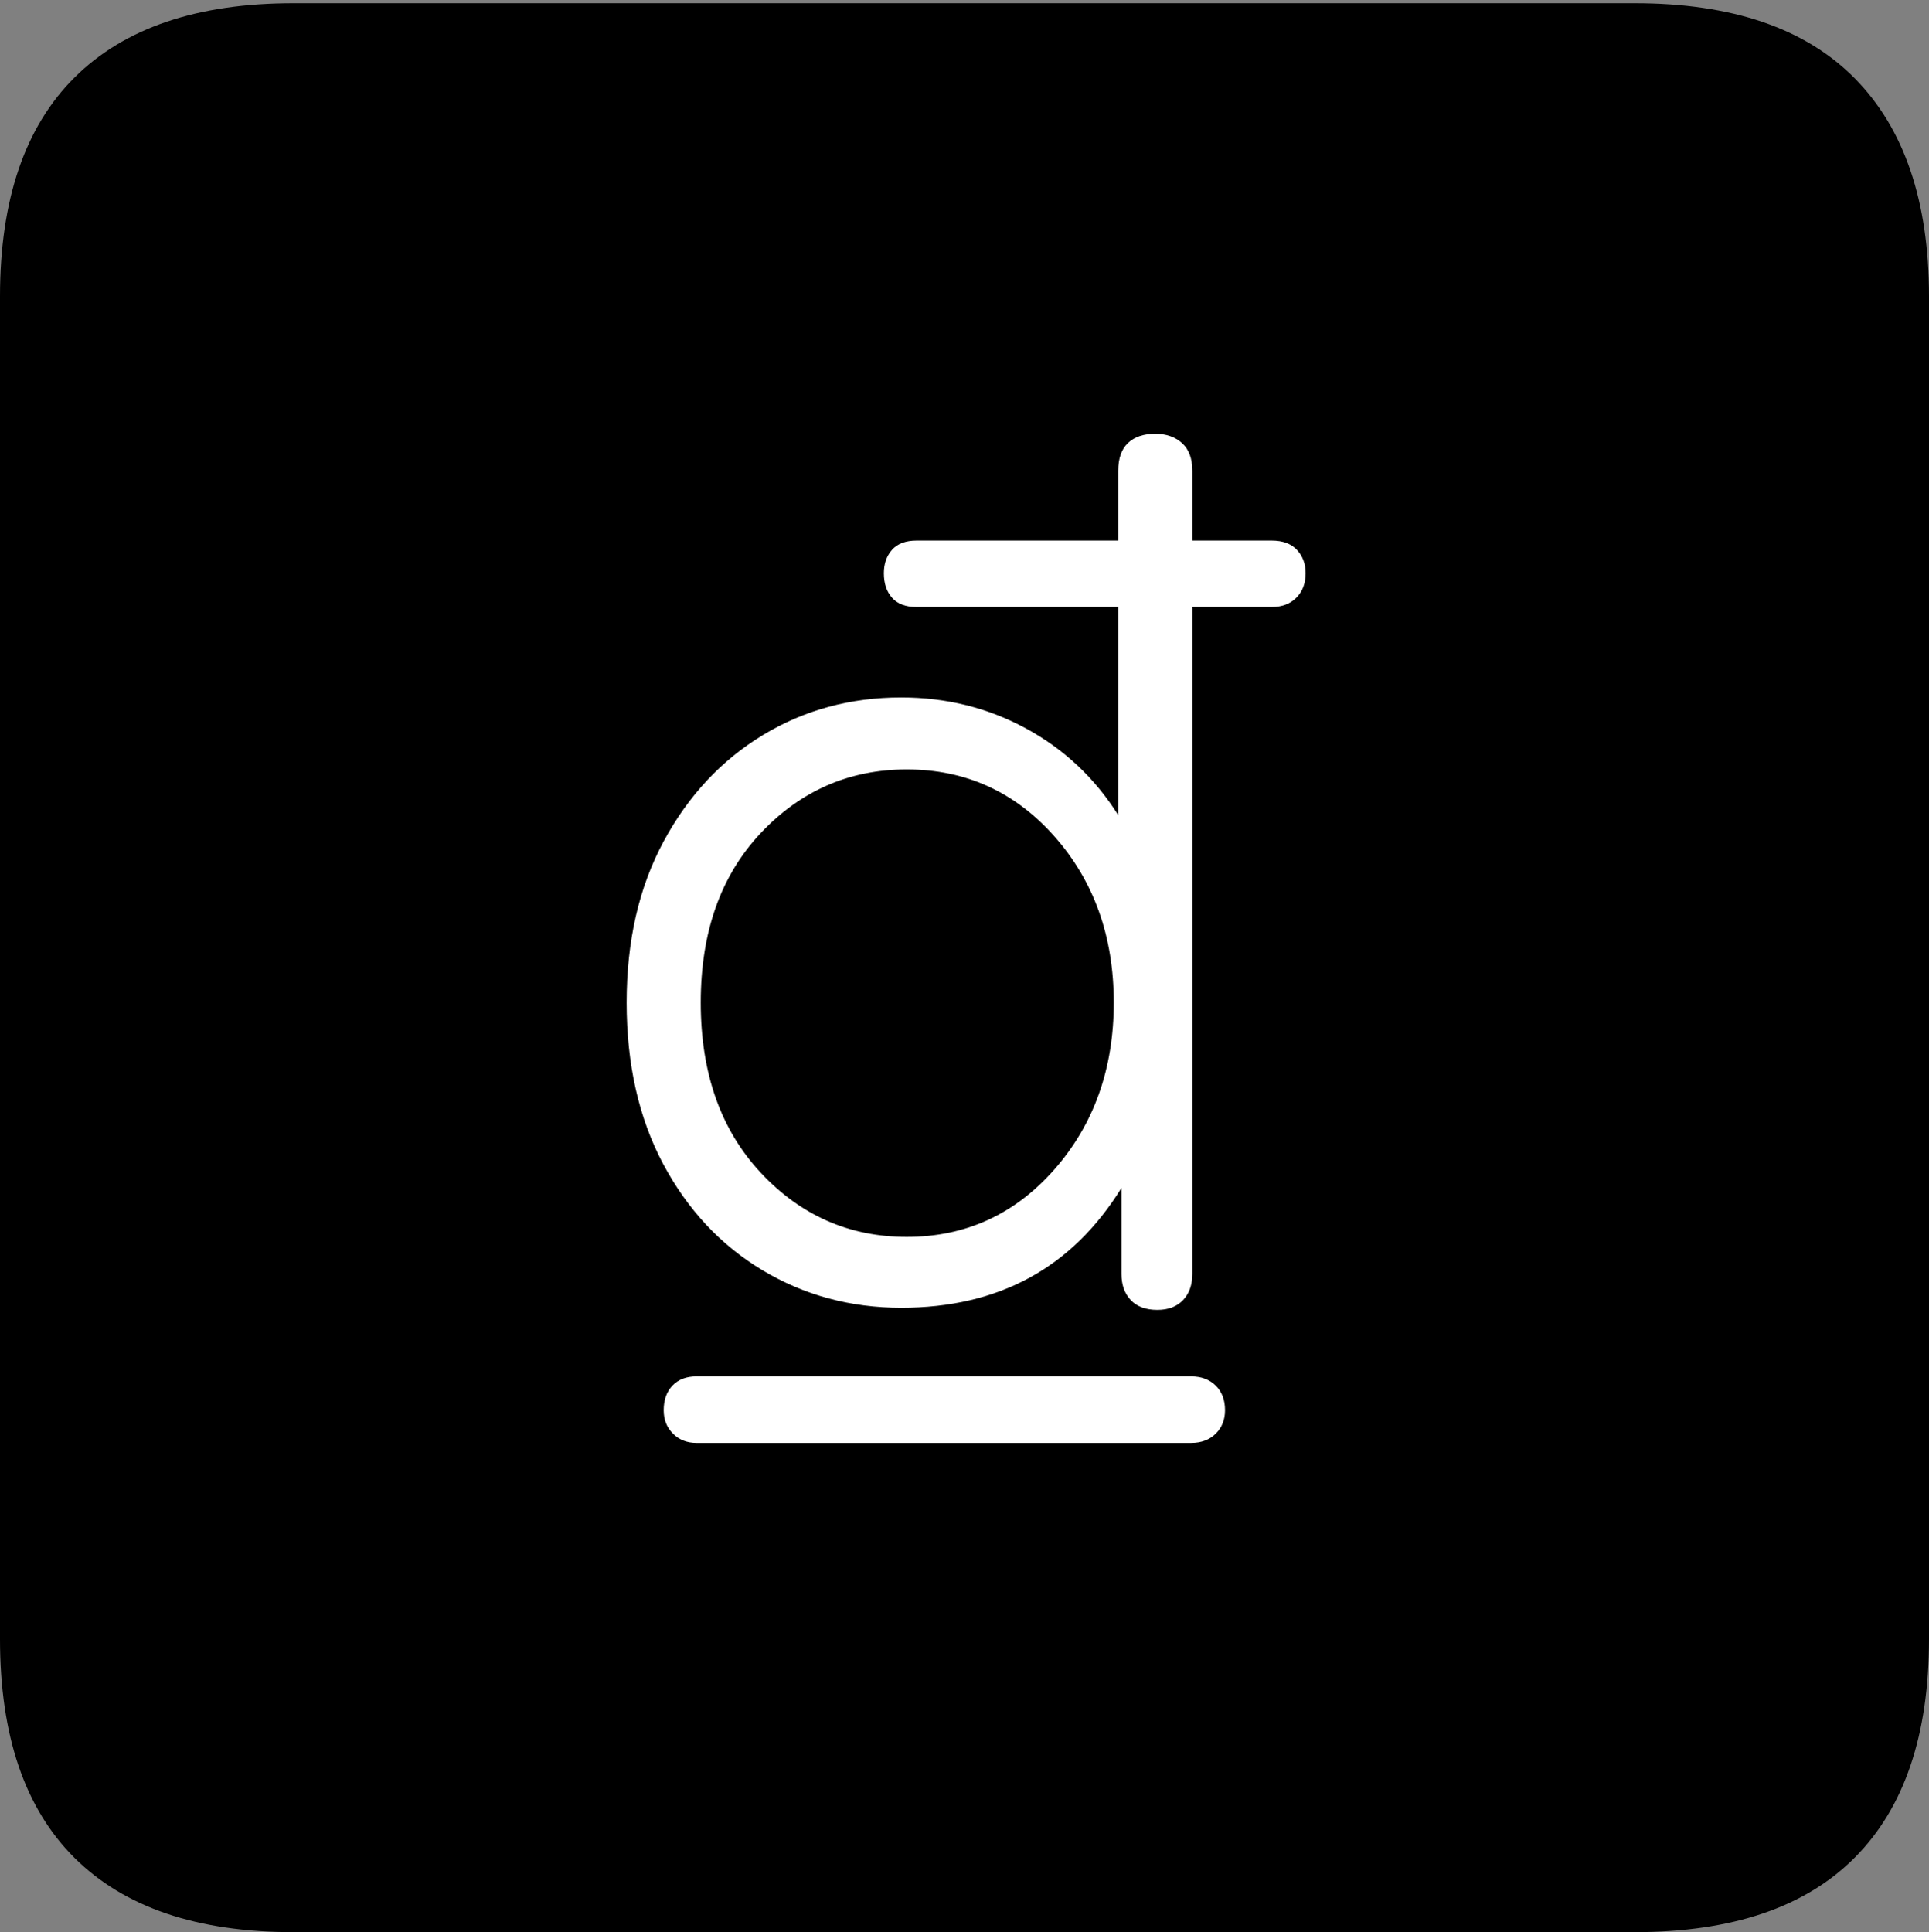 <?xml version="1.0" encoding="UTF-8"?>
<!--Generator: Apple Native CoreSVG 175-->
<!DOCTYPE svg
PUBLIC "-//W3C//DTD SVG 1.1//EN"
       "http://www.w3.org/Graphics/SVG/1.1/DTD/svg11.dtd">
<svg version="1.1" xmlns="http://www.w3.org/2000/svg" xmlns:xlink="http://www.w3.org/1999/xlink" width="17.285" height="17.314">
 <rect width="100%" height="100%" fill="#808080" stroke="none"/>
 <g>
  <rect height="17.314" opacity="0" width="17.285" x="0" y="0"/>
  <path d="M2.627 17.314L14.648 17.314Q15.957 17.314 16.621 16.645Q17.285 15.977 17.285 14.688L17.285 2.656Q17.285 1.377 16.621 0.703Q15.957 0.029 14.648 0.029L2.627 0.029Q1.338 0.029 0.669 0.693Q0 1.357 0 2.656L0 14.688Q0 15.986 0.669 16.65Q1.338 17.314 2.627 17.314Z" fill="#000000"/>
  <path d="M5.615 8.984Q5.615 8.154 5.947 7.539Q6.279 6.924 6.836 6.587Q7.393 6.25 8.076 6.25Q8.682 6.25 9.194 6.528Q9.707 6.807 10.02 7.305L10.02 5.439L8.213 5.439Q8.066 5.439 7.993 5.356Q7.92 5.273 7.92 5.137Q7.92 5.01 7.993 4.927Q8.066 4.844 8.213 4.844L10.02 4.844L10.02 4.219Q10.02 4.053 10.107 3.97Q10.195 3.887 10.352 3.887Q10.498 3.887 10.591 3.97Q10.684 4.053 10.684 4.219L10.684 4.844L11.396 4.844Q11.543 4.844 11.621 4.927Q11.699 5.01 11.699 5.137Q11.699 5.273 11.616 5.356Q11.533 5.439 11.396 5.439L10.684 5.439L10.684 11.416Q10.684 11.562 10.601 11.65Q10.518 11.738 10.371 11.738Q10.215 11.738 10.132 11.65Q10.049 11.562 10.049 11.416L10.049 10.645Q9.385 11.719 8.076 11.719Q7.393 11.719 6.831 11.382Q6.27 11.045 5.942 10.43Q5.615 9.814 5.615 8.984ZM6.279 8.984Q6.279 9.932 6.816 10.508Q7.354 11.084 8.125 11.084Q8.916 11.084 9.448 10.479Q9.98 9.873 9.98 8.984Q9.98 8.096 9.448 7.495Q8.916 6.895 8.125 6.895Q7.354 6.895 6.816 7.466Q6.279 8.037 6.279 8.984ZM5.947 12.637Q5.947 12.5 6.025 12.417Q6.104 12.334 6.24 12.334L10.674 12.334Q10.81 12.334 10.894 12.417Q10.977 12.5 10.977 12.637Q10.977 12.764 10.894 12.847Q10.81 12.93 10.674 12.93L6.24 12.93Q6.113 12.93 6.03 12.847Q5.947 12.764 5.947 12.637Z" fill="#ffffff"/>
 </g>
</svg>
